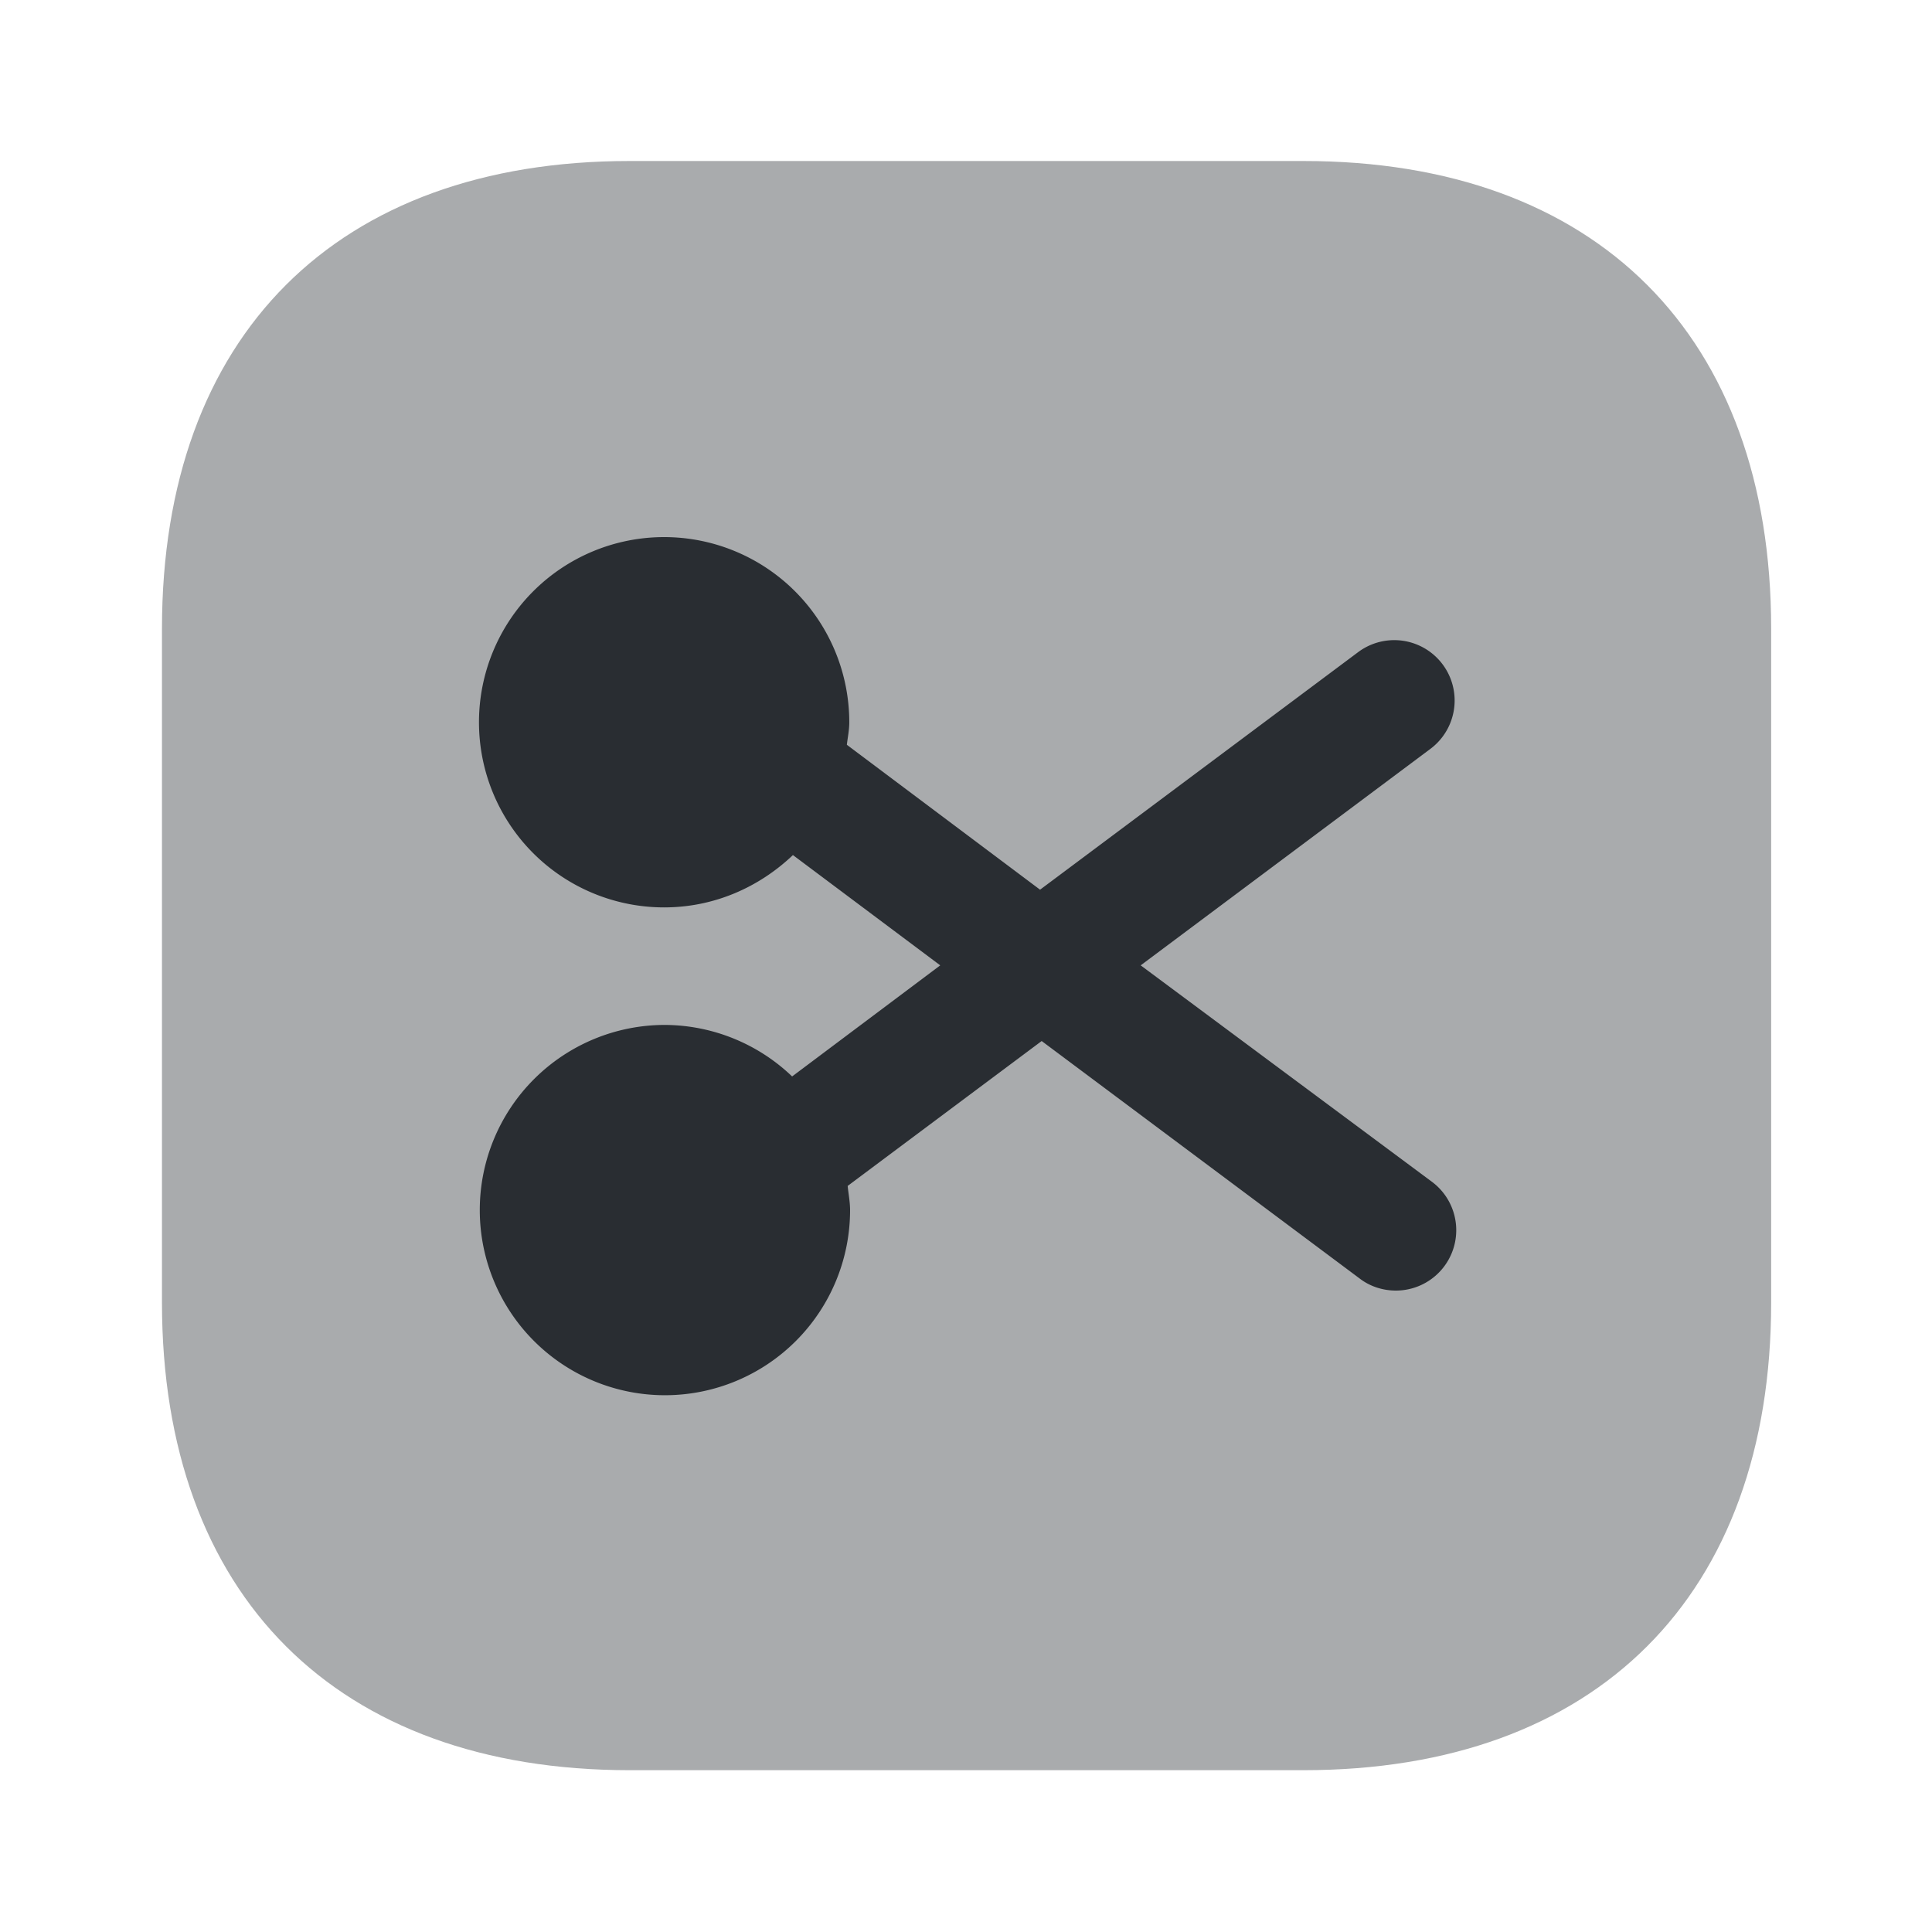 <svg width="24" height="24" fill="none" xmlns="http://www.w3.org/2000/svg"><path opacity=".4" d="M16.192 2h-8.37c-3.64 0-5.81 2.17-5.81 5.81v8.37c0 3.64 2.17 5.81 5.81 5.81h8.37c3.64 0 5.81-2.17 5.81-5.81V7.81c0-3.64-2.17-5.81-5.81-5.81Z" fill="#292D32"/><path d="m14.17 11.992 3.6-2.69a.75.75 0 0 0-.9-1.2l-3.95 2.95-2.4-1.8c.01-.09.03-.18.03-.28a2.3 2.3 0 1 0-2.3 2.3c.62 0 1.18-.25 1.6-.65l1.83 1.37-1.84 1.38a2.3 2.3 0 0 0-1.58-.64 2.3 2.3 0 1 0 2.3 2.3c0-.1-.02-.2-.03-.3l2.41-1.8 3.95 2.95c.13.1.29.15.45.15a.75.75 0 0 0 .45-1.35l-3.62-2.69Z" fill="#292D32"/></svg>